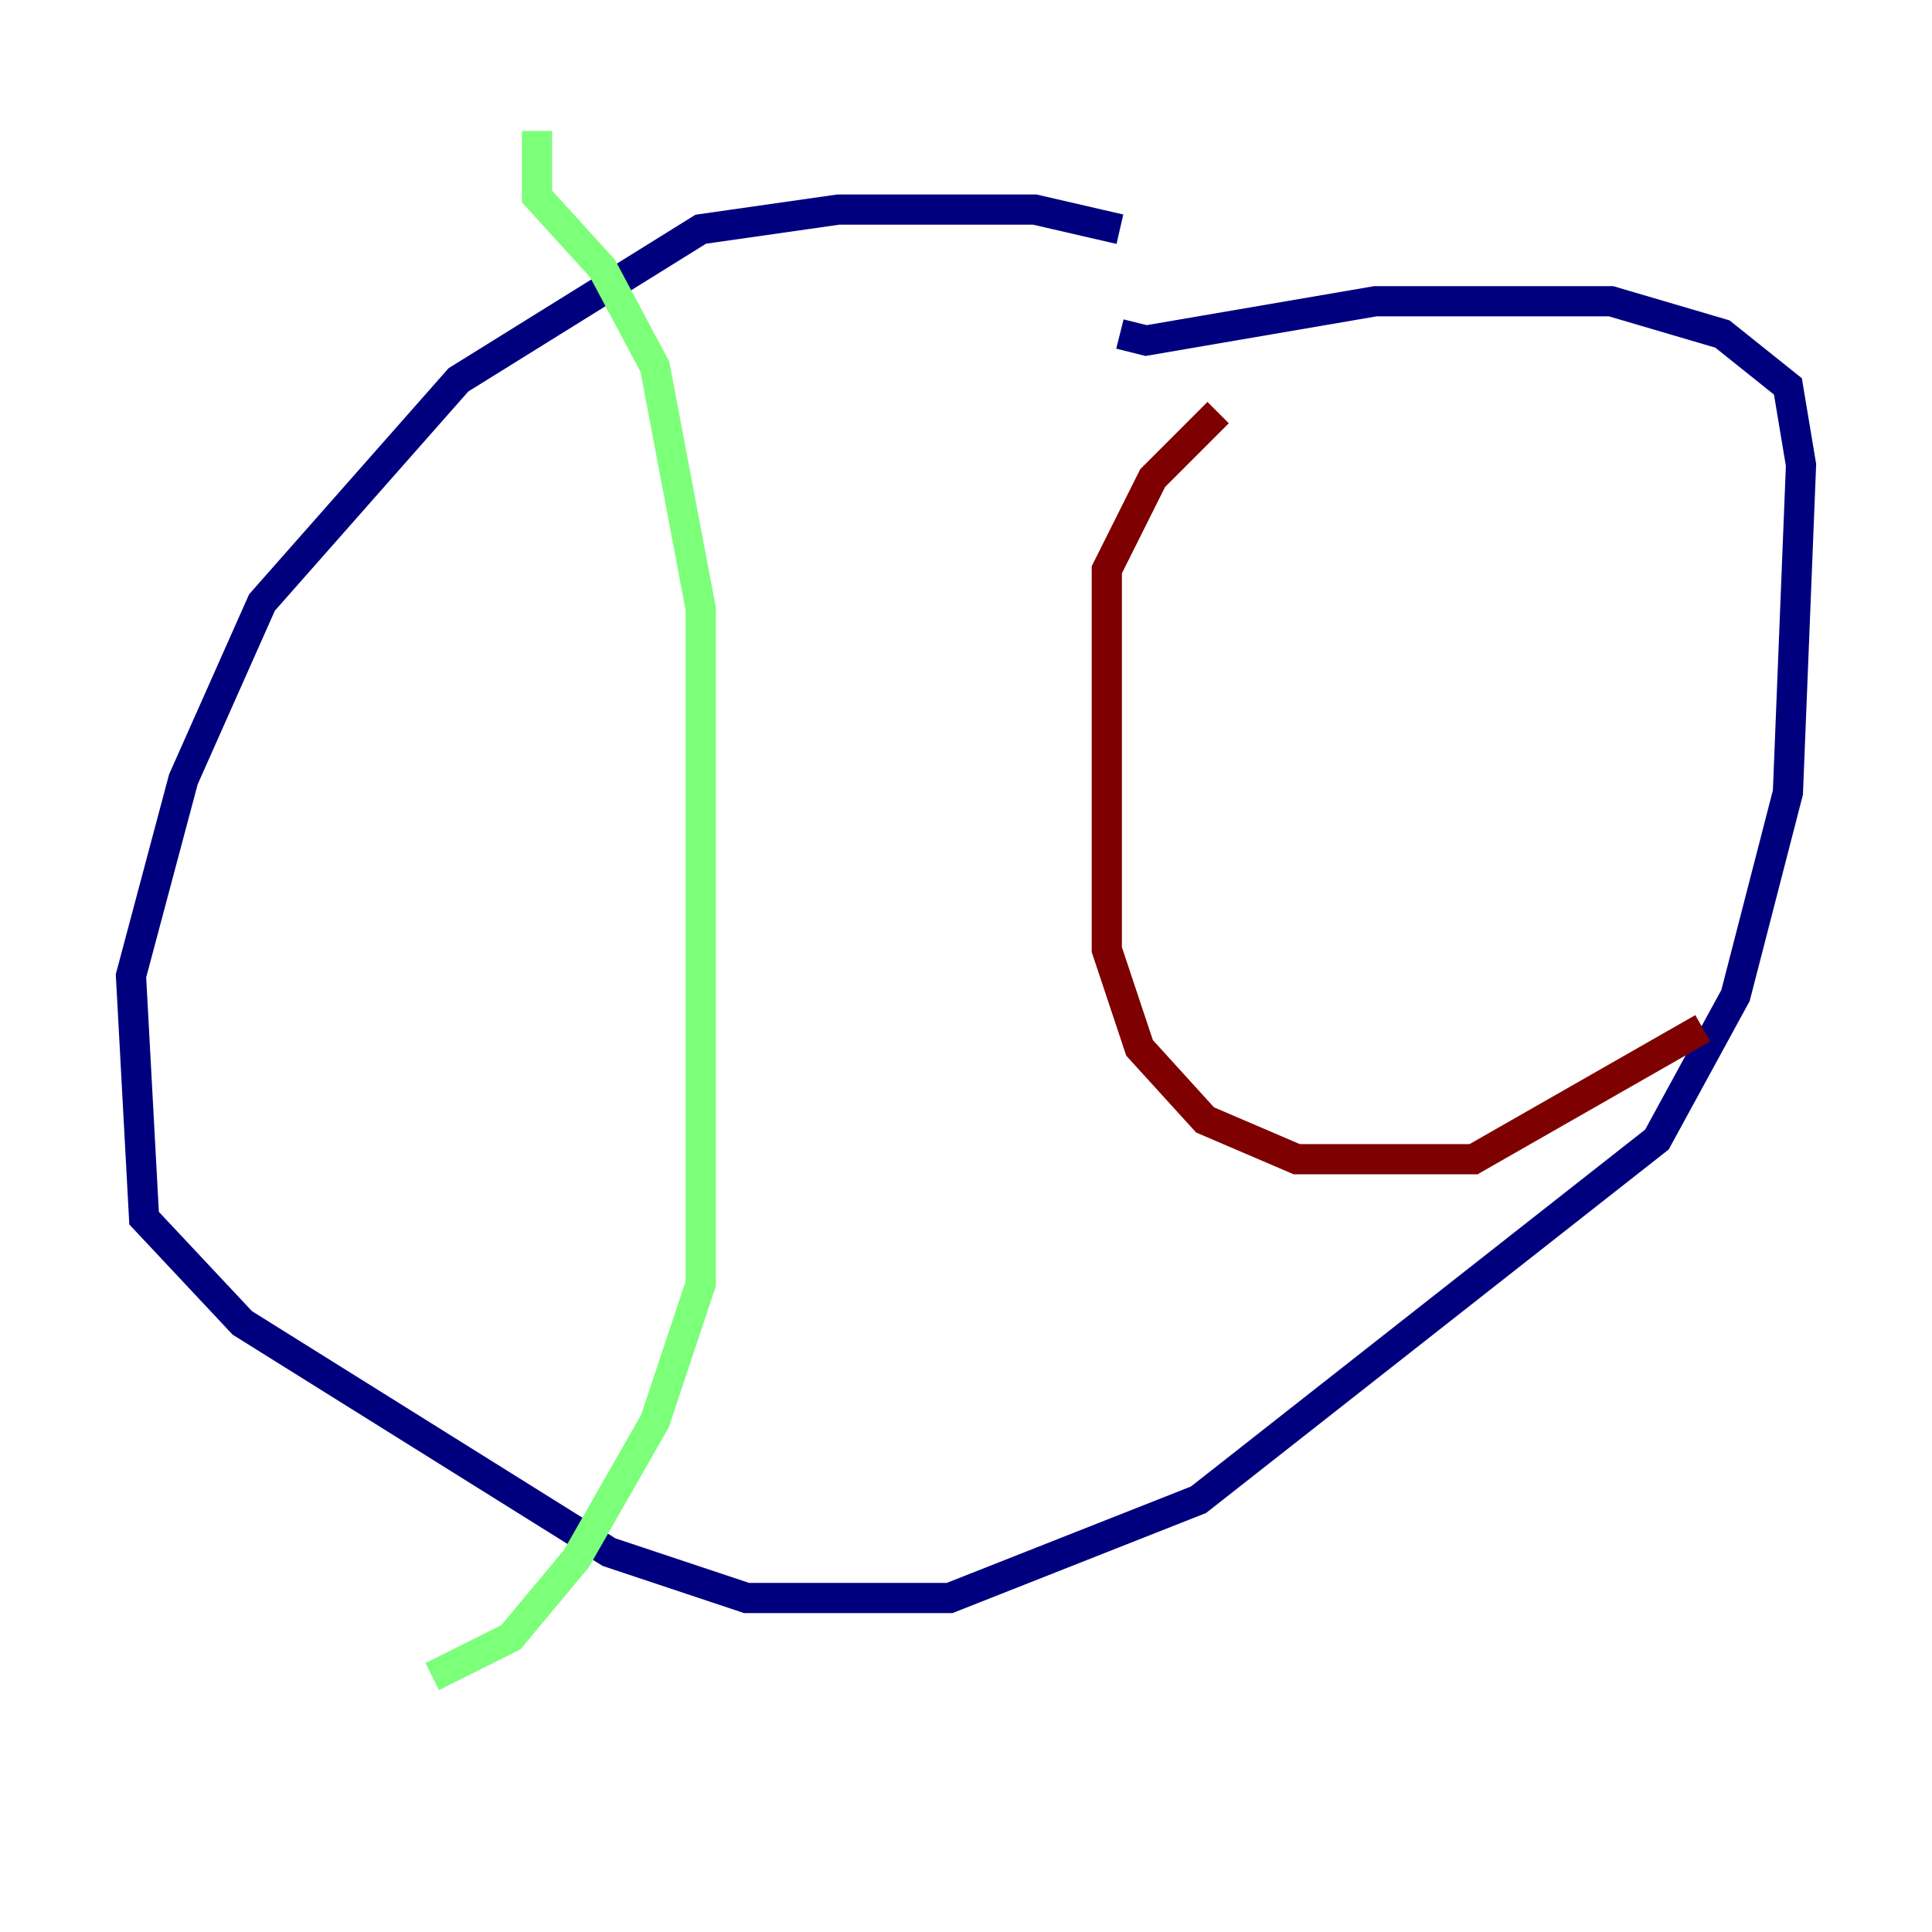 <?xml version="1.0" encoding="utf-8" ?>
<svg baseProfile="tiny" height="128" version="1.2" viewBox="0,0,128,128" width="128" xmlns="http://www.w3.org/2000/svg" xmlns:ev="http://www.w3.org/2001/xml-events" xmlns:xlink="http://www.w3.org/1999/xlink"><defs /><polyline fill="none" points="74.197,15.186 68.556,13.885 55.539,13.885 46.427,15.186 30.373,25.166 17.356,39.919 12.149,51.634 8.678,64.651 9.546,80.705 16.054,87.647 40.352,102.834 49.464,105.871 62.915,105.871 79.403,99.363 109.776,75.498 114.983,65.953 118.454,52.502 119.322,30.807 118.454,25.6 114.115,22.129 106.739,19.959 91.119,19.959 75.932,22.563 74.197,22.129" stroke="#00007f" stroke-width="2" /><polyline fill="none" points="35.58,8.678 35.58,13.017 39.919,17.79 43.39,24.298 46.427,40.352 46.427,85.044 43.39,94.156 38.183,103.268 33.844,108.475 28.637,111.078" stroke="#7cff79" stroke-width="2" /><polyline fill="none" points="80.705,27.336 76.366,31.675 73.329,37.749 73.329,62.915 75.498,69.424 79.837,74.197 85.912,76.8 97.627,76.8 112.814,68.122" stroke="#7f0000" stroke-width="2" /></svg>